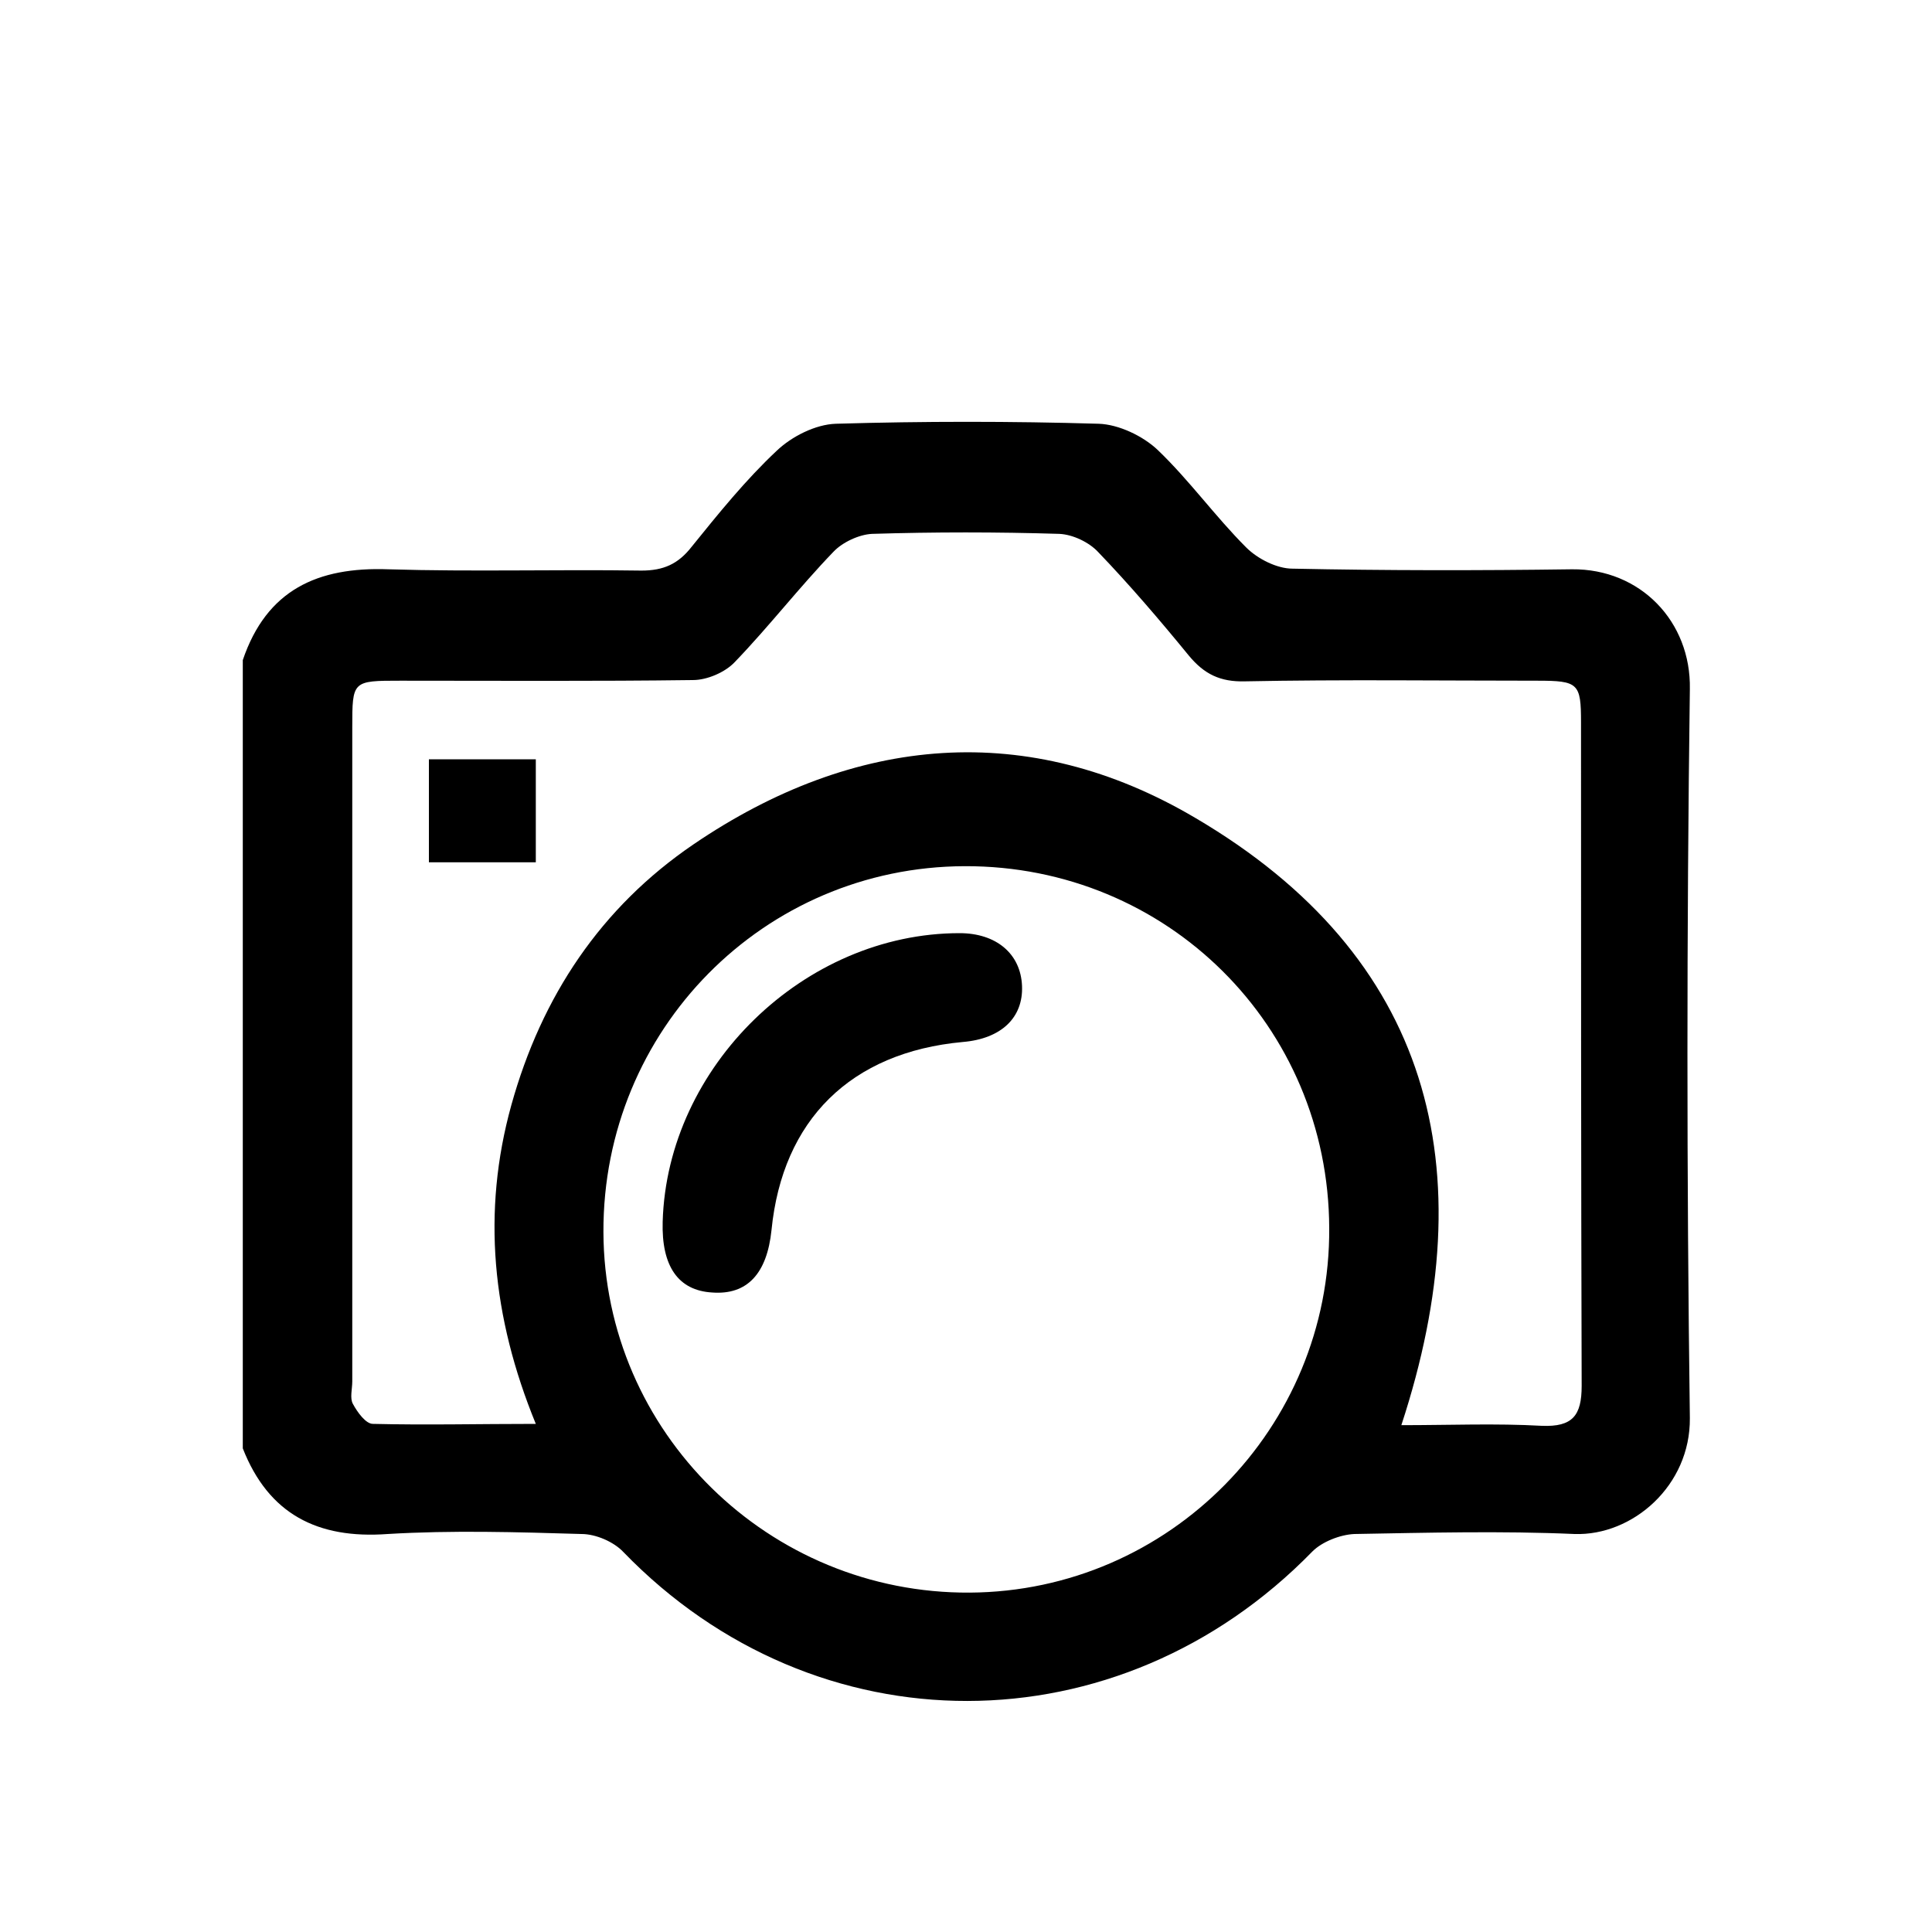 <?xml version="1.0" encoding="utf-8"?>
<!-- Generator: Adobe Illustrator 21.1.0, SVG Export Plug-In . SVG Version: 6.00 Build 0)  -->
<svg version="1.1" id="Calque_1" xmlns="http://www.w3.org/2000/svg" xmlns:xlink="http://www.w3.org/1999/xlink" x="0px" y="0px"
	 viewBox="0 0 300 300" style="enable-background:new 0 0 300 300;" xml:space="preserve">
<g>
	<path d="M37.7,224.9c0-40.8,0-81.6,0-122.4C41.4,91.6,49.3,88,60.3,88.4c13.1,0.4,26.2,0,39.3,0.2c3.4,0,5.7-1,7.8-3.7
		c4.2-5.2,8.4-10.4,13.2-14.9c2.3-2.2,6-4.1,9.2-4.2c13.6-0.4,27.2-0.4,40.8,0c3.1,0.1,6.9,1.9,9.2,4.1c4.9,4.7,8.9,10.3,13.7,15.1
		c1.8,1.8,4.8,3.3,7.2,3.3c14.4,0.3,28.9,0.3,43.4,0.1c10.6-0.1,18.5,8.1,18.3,18.6c-0.5,37.7-0.5,75.5,0,113.2
		c0.1,10.5-8.9,18.3-17.9,18c-11.4-0.5-22.8-0.2-34.2,0c-2.2,0.1-5,1.2-6.5,2.7c-30.1,30.9-77.1,31-107,0.1
		c-1.5-1.6-4.3-2.8-6.5-2.8c-10-0.3-20.1-0.6-30.1,0C49.3,239,41.7,235.1,37.7,224.9z M83.2,221.1c-6.8-16.6-8.4-32.9-3.8-49.5
		c4.7-16.9,13.9-30.7,28.3-40.5c25-17,52-19.4,77.9-4.1c36.6,21.5,45.1,54.4,32,94.3c7.5,0,14.7-0.3,21.8,0.1
		c4.8,0.2,6.2-1.6,6.2-6.2c-0.1-34.3-0.1-68.7-0.1-103c0-6.1-0.4-6.5-6.8-6.5c-15.1,0-30.3-0.2-45.4,0.1c-3.8,0.1-6.3-1.1-8.7-4
		c-4.5-5.5-9.2-11-14.1-16.1c-1.4-1.5-3.9-2.7-6-2.8c-9.7-0.3-19.4-0.3-29.1,0c-2,0.1-4.6,1.3-6,2.8c-5.3,5.5-10,11.6-15.3,17.1
		c-1.5,1.6-4.3,2.8-6.5,2.8c-15.1,0.2-30.3,0.1-45.4,0.1c-7.5,0-7.5,0-7.5,7.3c0,33.8,0,67.7,0,101.5c0,1.2-0.4,2.6,0.1,3.5
		c0.7,1.3,2,3.1,3.1,3.1C66.2,221.3,74.3,221.1,83.2,221.1z M206.4,190.7c-0.1-31.4-25.2-56.3-56.6-56.2
		c-31.2,0.1-56.2,25.4-56.1,56.8c0.1,31.1,25.7,56.2,56.9,56C181.6,247.1,206.6,221.7,206.4,190.7z"/>
	<path d="M83.2,117.9c0,5.5,0,10.5,0,16c-5.5,0-10.9,0-16.6,0c0-5.3,0-10.5,0-16C72.1,117.9,77.4,117.9,83.2,117.9z"/>
	<path d="M102.9,189.7c0.7-24.1,22-44.8,46.1-44.8c5.7,0,9.5,3.2,9.7,8.2c0.2,4.9-3.2,8.2-9.2,8.7c-17.4,1.6-28,12.1-29.7,29.2
		c-0.7,6.8-3.8,10.1-9.2,9.7C105.3,200.4,102.7,196.6,102.9,189.7z"/>
</g>
</svg>
